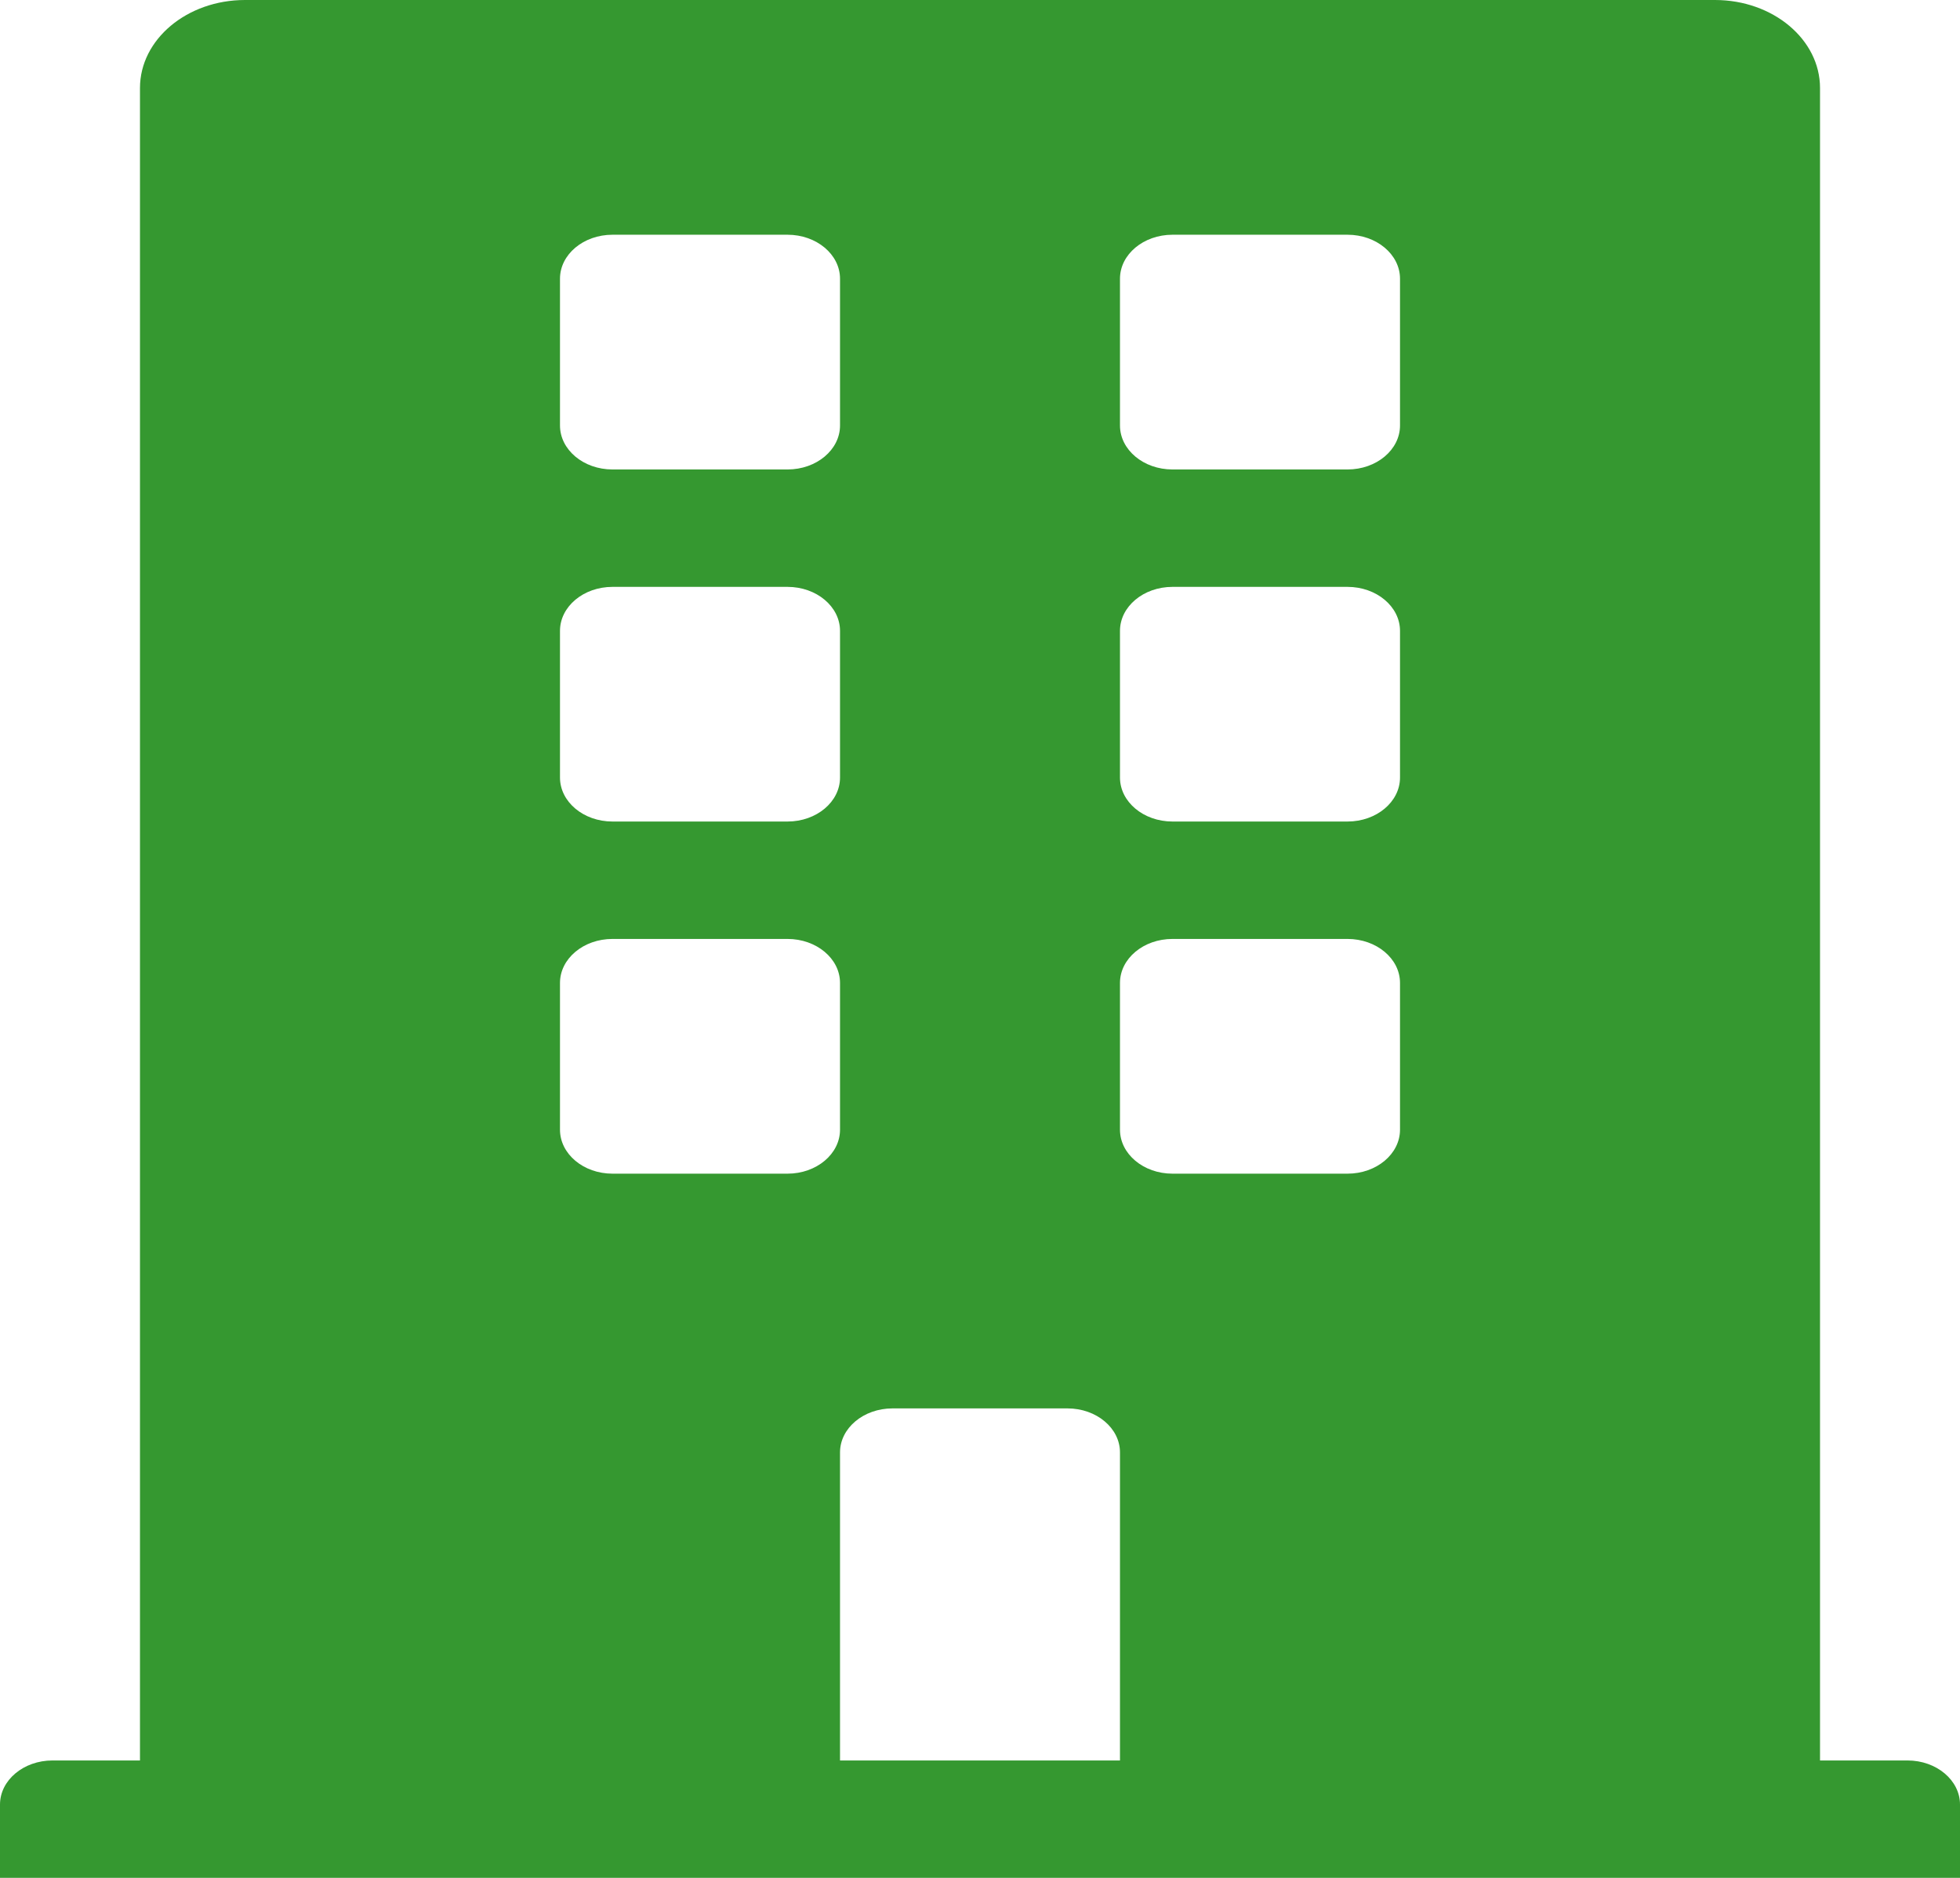 <svg width="24" height="23" viewBox="0 0 24 23" fill="none" xmlns="http://www.w3.org/2000/svg">
<path d="M23.357 21.562H22.286V1.078C22.286 0.483 21.71 0 21 0H3C2.29 0 1.714 0.483 1.714 1.078V21.562H0.643C0.288 21.562 0 21.804 0 22.102V23H24V22.102C24 21.804 23.712 21.562 23.357 21.562ZM6.857 3.414C6.857 3.116 7.145 2.875 7.5 2.875H9.643C9.998 2.875 10.286 3.116 10.286 3.414V5.211C10.286 5.509 9.998 5.75 9.643 5.75H7.5C7.145 5.75 6.857 5.509 6.857 5.211V3.414ZM6.857 7.727C6.857 7.429 7.145 7.188 7.5 7.188H9.643C9.998 7.188 10.286 7.429 10.286 7.727V9.523C10.286 9.821 9.998 10.062 9.643 10.062H7.5C7.145 10.062 6.857 9.821 6.857 9.523V7.727ZM9.643 14.375H7.5C7.145 14.375 6.857 14.134 6.857 13.836V12.039C6.857 11.741 7.145 11.5 7.5 11.5H9.643C9.998 11.5 10.286 11.741 10.286 12.039V13.836C10.286 14.134 9.998 14.375 9.643 14.375ZM13.714 21.562H10.286V17.789C10.286 17.491 10.574 17.25 10.929 17.25H13.071C13.426 17.25 13.714 17.491 13.714 17.789V21.562ZM17.143 13.836C17.143 14.134 16.855 14.375 16.5 14.375H14.357C14.002 14.375 13.714 14.134 13.714 13.836V12.039C13.714 11.741 14.002 11.5 14.357 11.5H16.5C16.855 11.5 17.143 11.741 17.143 12.039V13.836ZM17.143 9.523C17.143 9.821 16.855 10.062 16.5 10.062H14.357C14.002 10.062 13.714 9.821 13.714 9.523V7.727C13.714 7.429 14.002 7.188 14.357 7.188H16.5C16.855 7.188 17.143 7.429 17.143 7.727V9.523ZM17.143 5.211C17.143 5.509 16.855 5.75 16.5 5.75H14.357C14.002 5.75 13.714 5.509 13.714 5.211V3.414C13.714 3.116 14.002 2.875 14.357 2.875H16.5C16.855 2.875 17.143 3.116 17.143 3.414V5.211Z" fill="#359830"/>
</svg>
